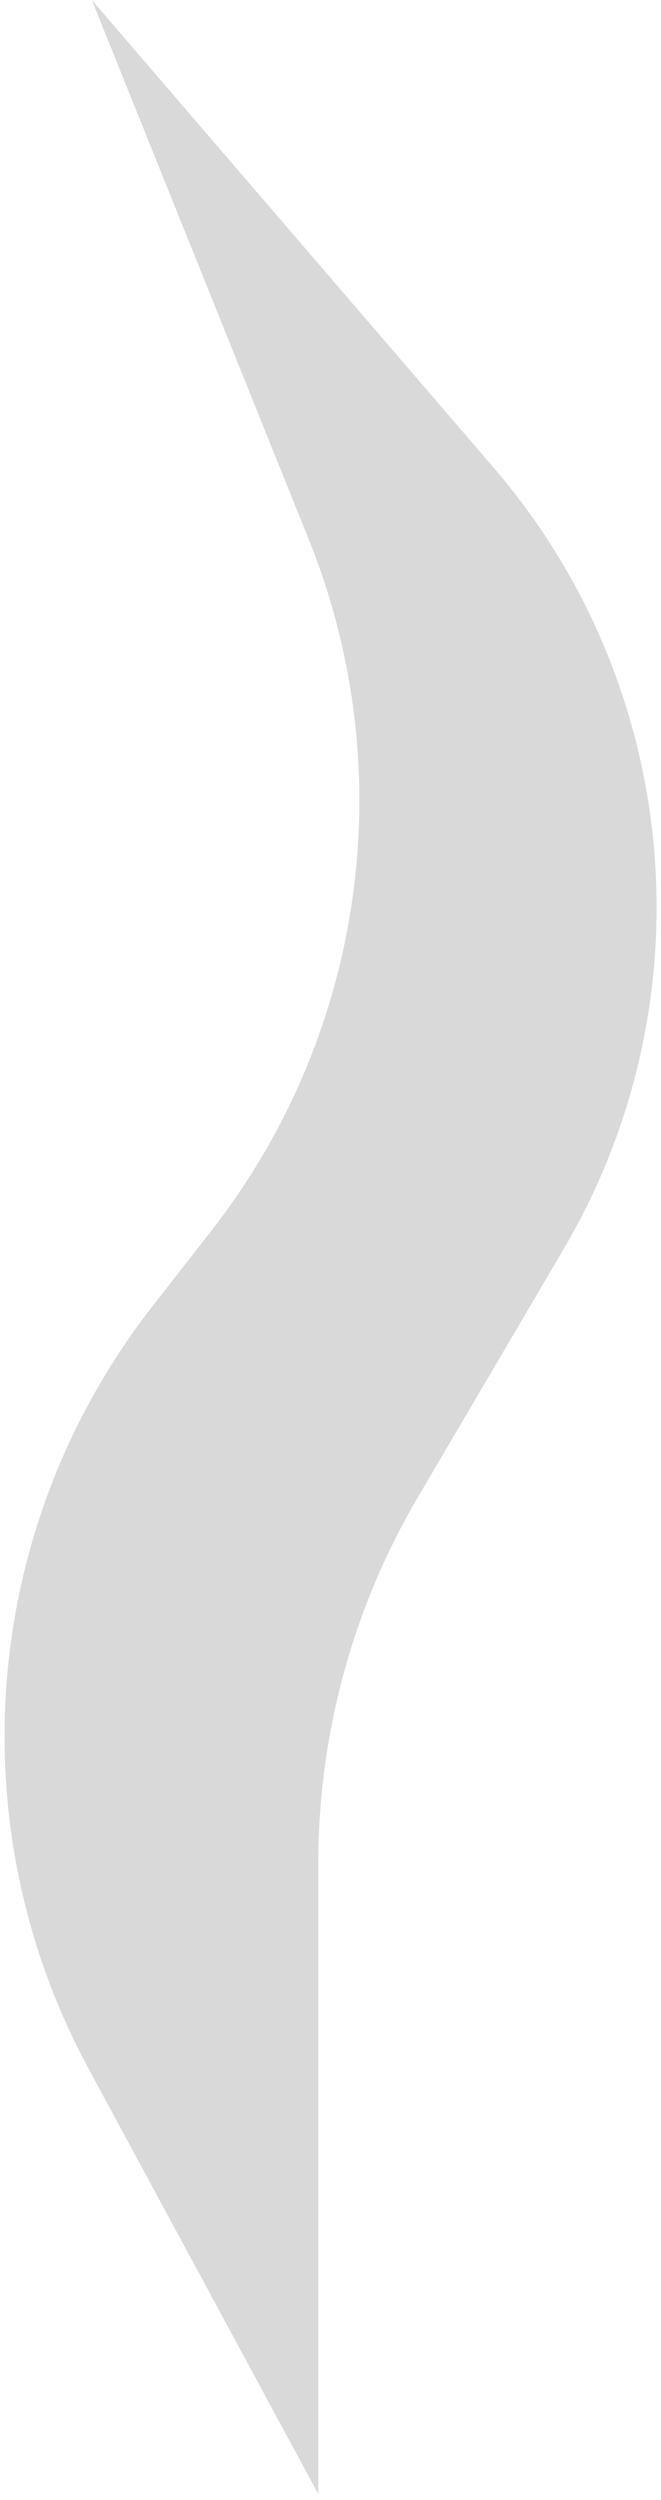 <svg width="54" height="204" viewBox="0 0 54 204" fill="none" xmlns="http://www.w3.org/2000/svg">
<path d="M7.5 0L40.334 38.166C55.682 56.007 57.979 81.636 46.046 101.921L34.146 122.152C28.812 131.219 26 141.547 26 152.066V203.5L7.233 168.794C-3.539 148.872 -1.496 124.464 12.438 106.611L17.291 100.393C29.799 84.366 32.825 62.89 25.231 44.031L7.5 0Z" fill="#D9D9D9"/>
</svg>
